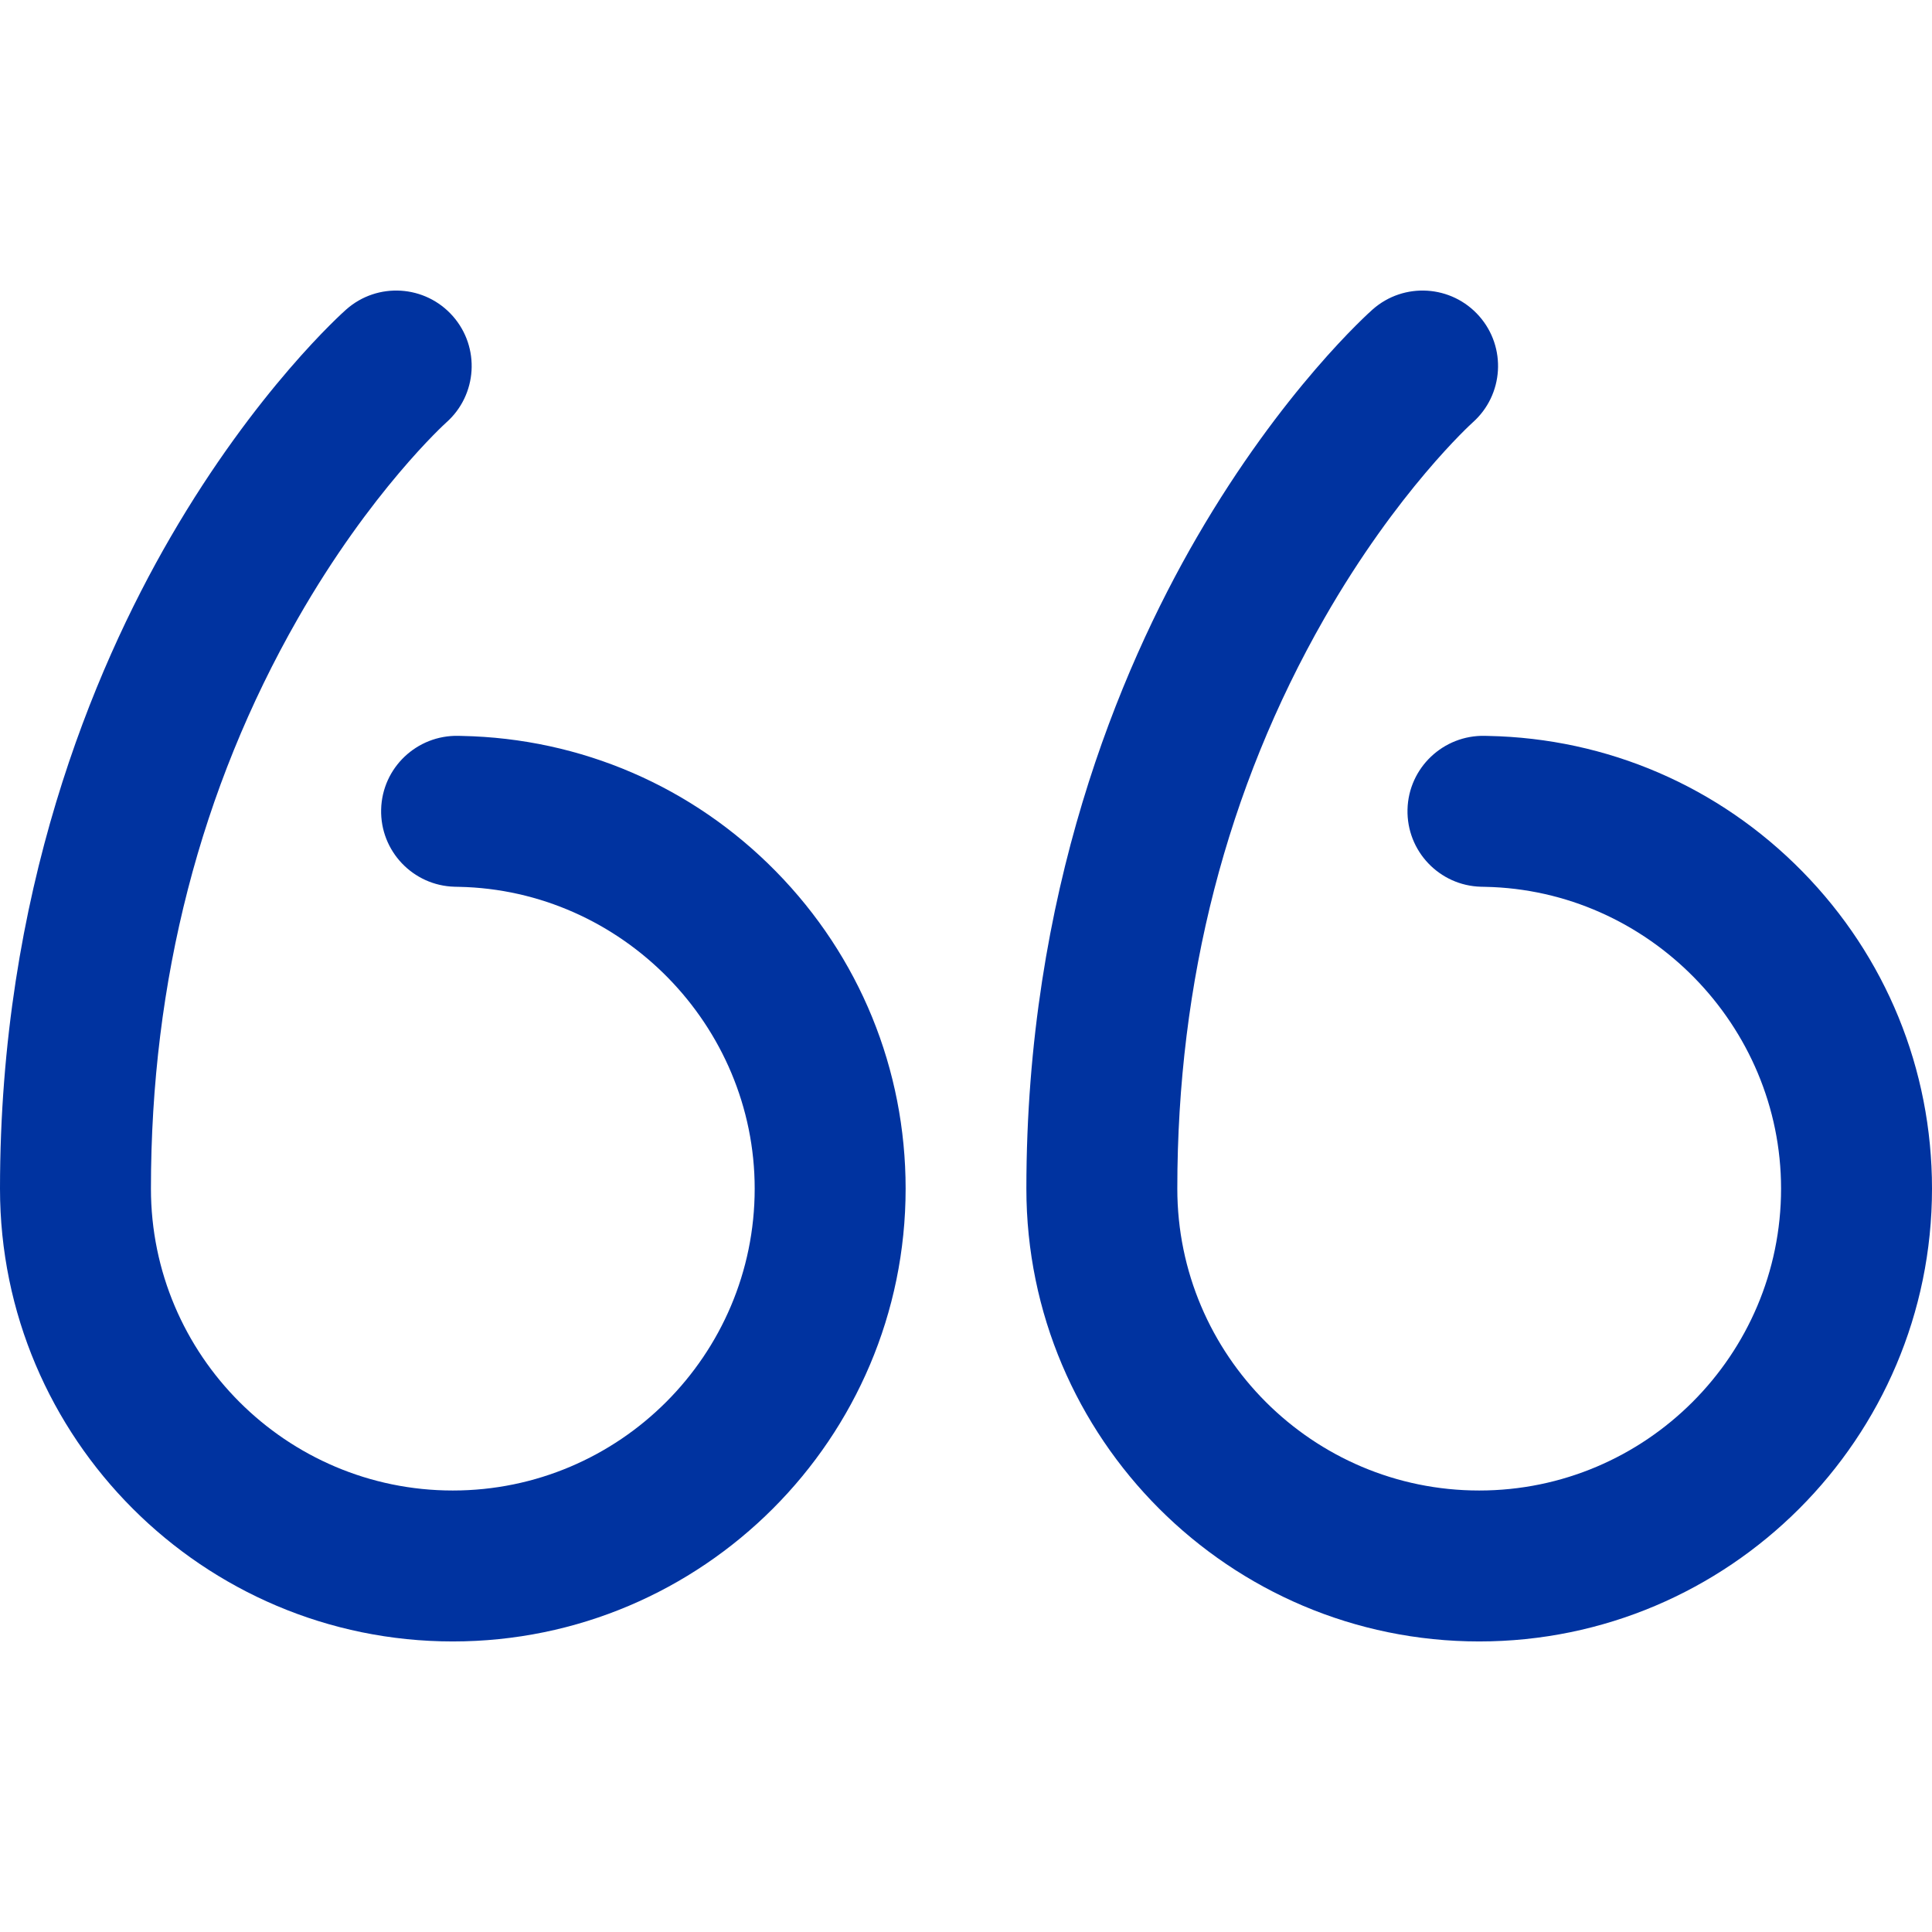 <svg xmlns="http://www.w3.org/2000/svg" viewBox="0 0 512 512" fill="#0033a0"><path d="M122.418 195.03l-.917-.023c-11.045-.245-20.218 8.451-20.495 19.493-.276 11.042 8.451 20.218 19.493 20.495l1.088.026C164.824 235.858 200 271.737 200 315c0 44.112-35.888 80-80 80s-80-35.888-80-80c0-55.098 13.104-105.94 38.951-151.115 19.317-33.765 38.961-51.6 39.328-51.93 8.238-7.313 9.012-19.921 1.718-28.188-7.309-8.281-19.946-9.072-28.229-1.765-.967.854-23.946 21.349-46.566 60.335C24.58 177.878 0 236.683 0 315c0 66.168 53.832 120 120 120s120-53.832 120-120c0-31.641-12.208-61.497-34.374-84.069-22.122-22.526-51.672-35.275-83.208-35.901zM477.626 230.931c-22.123-22.527-51.671-35.276-83.209-35.901l-.916-.023c-11.009-.245-20.218 8.451-20.495 19.493s8.451 20.218 19.493 20.495l1.088.026C436.824 235.859 472 271.738 472 315c0 44.112-35.888 80-80 80s-80-35.888-80-80c0-55.098 13.104-105.941 38.95-151.114 19.317-33.765 38.961-51.6 39.328-51.93 8.239-7.314 9.012-19.921 1.718-28.188-7.308-8.282-19.946-9.073-28.229-1.765-.966.854-23.946 21.349-46.566 60.335C296.58 177.878 272 236.683 272 315c0 66.168 53.832 120 120 120s120-53.832 120-120c0-31.641-12.208-61.497-34.374-84.069z"/></svg>